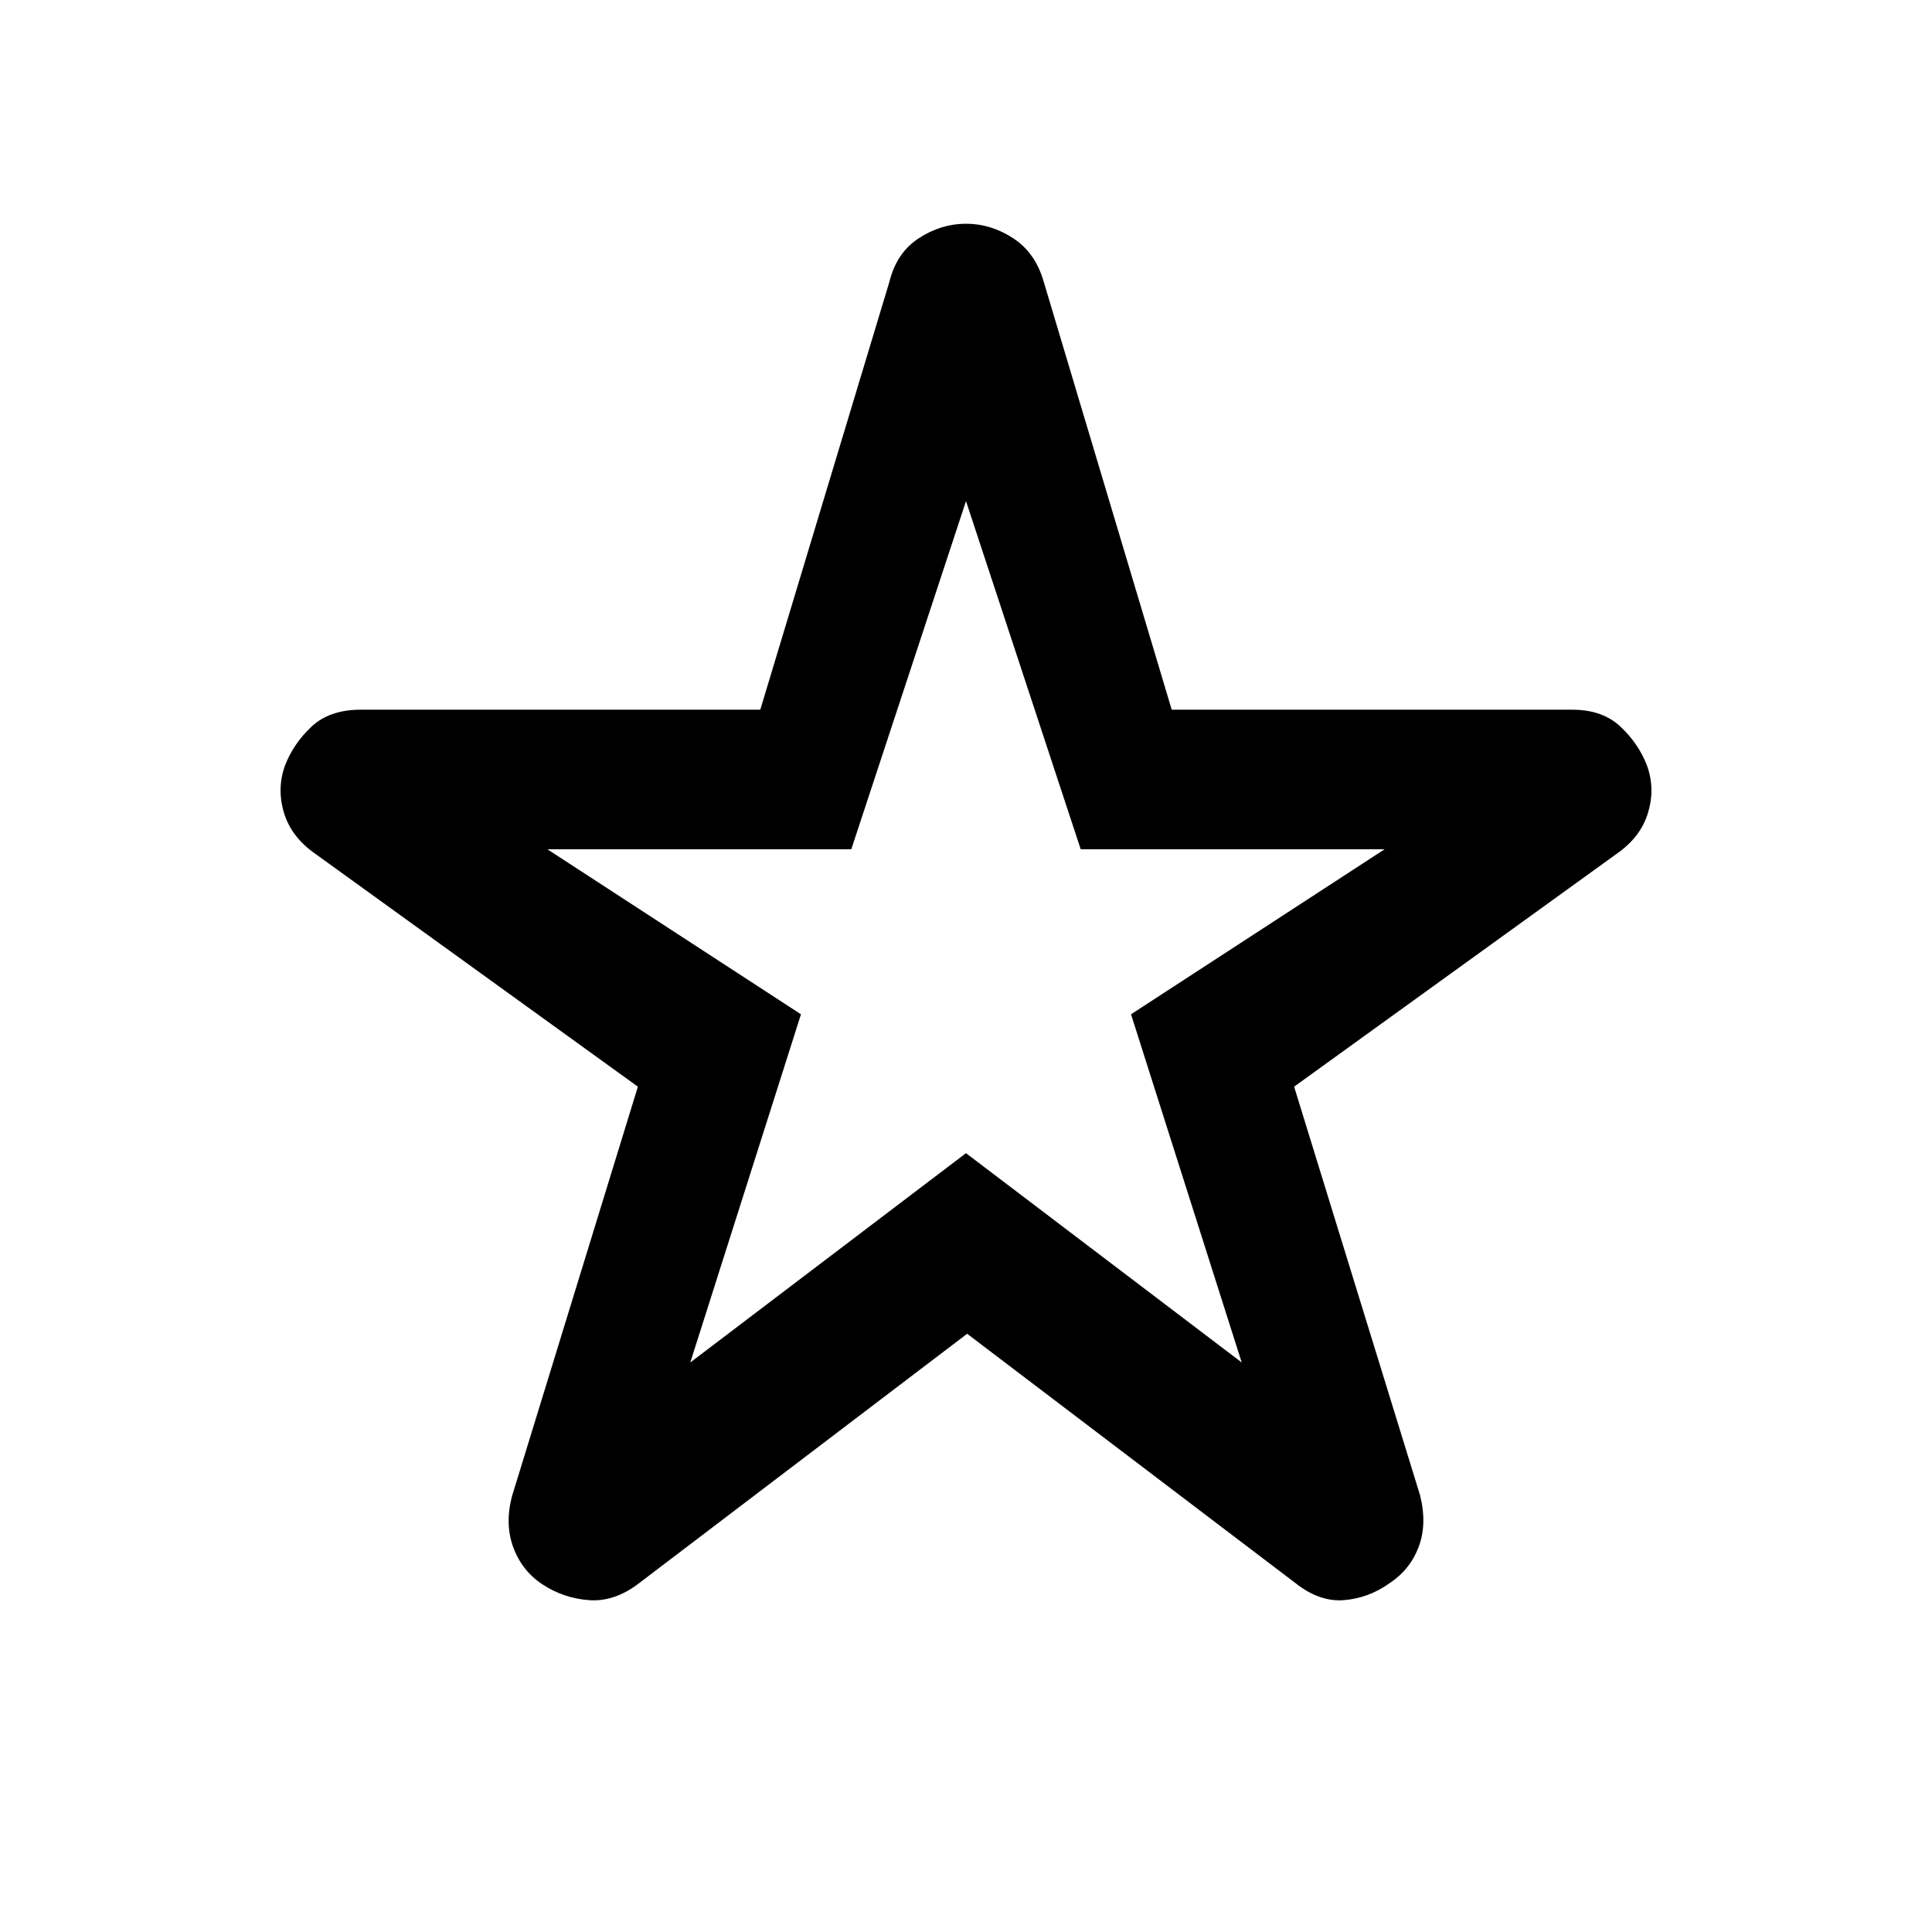 <svg xmlns="http://www.w3.org/2000/svg" height="48" viewBox="0 -960 960 960" width="48"><path d="m343-283 137-104 137 104-55-173 126-82H537l-57-173-57 173H272l126 82-55 173Zm137.57-14.26L316.61-172.61q-11.83 8.7-24.22 7.7-12.39-1-22.65-7.7-10.26-6.69-14.61-18.3t-.78-25.44l62.61-203.69-160.39-115.79q-11.83-8.26-15.46-20.3-3.63-12.04.5-23.44 4.13-10.82 13.11-19.3t24.5-8.48h198.56l64.18-212.69q3.56-14.39 14.6-21.59 11.05-7.2 23.44-7.2t23.44 7.2q11.04 7.2 15.17 21.59l63.61 212.69h199.13q14.95 0 23.93 8.48t13.11 19.3q4.13 11.4.5 23.44-3.63 12.04-15.46 20.3L643.04-420.04l62.61 203.13q3.57 14.39-.78 25.71-4.35 11.33-14.61 18.03-10.26 7.26-22.37 8.26-12.11 1-23.93-8.26L480.57-297.26ZM480-497Z"/></svg>